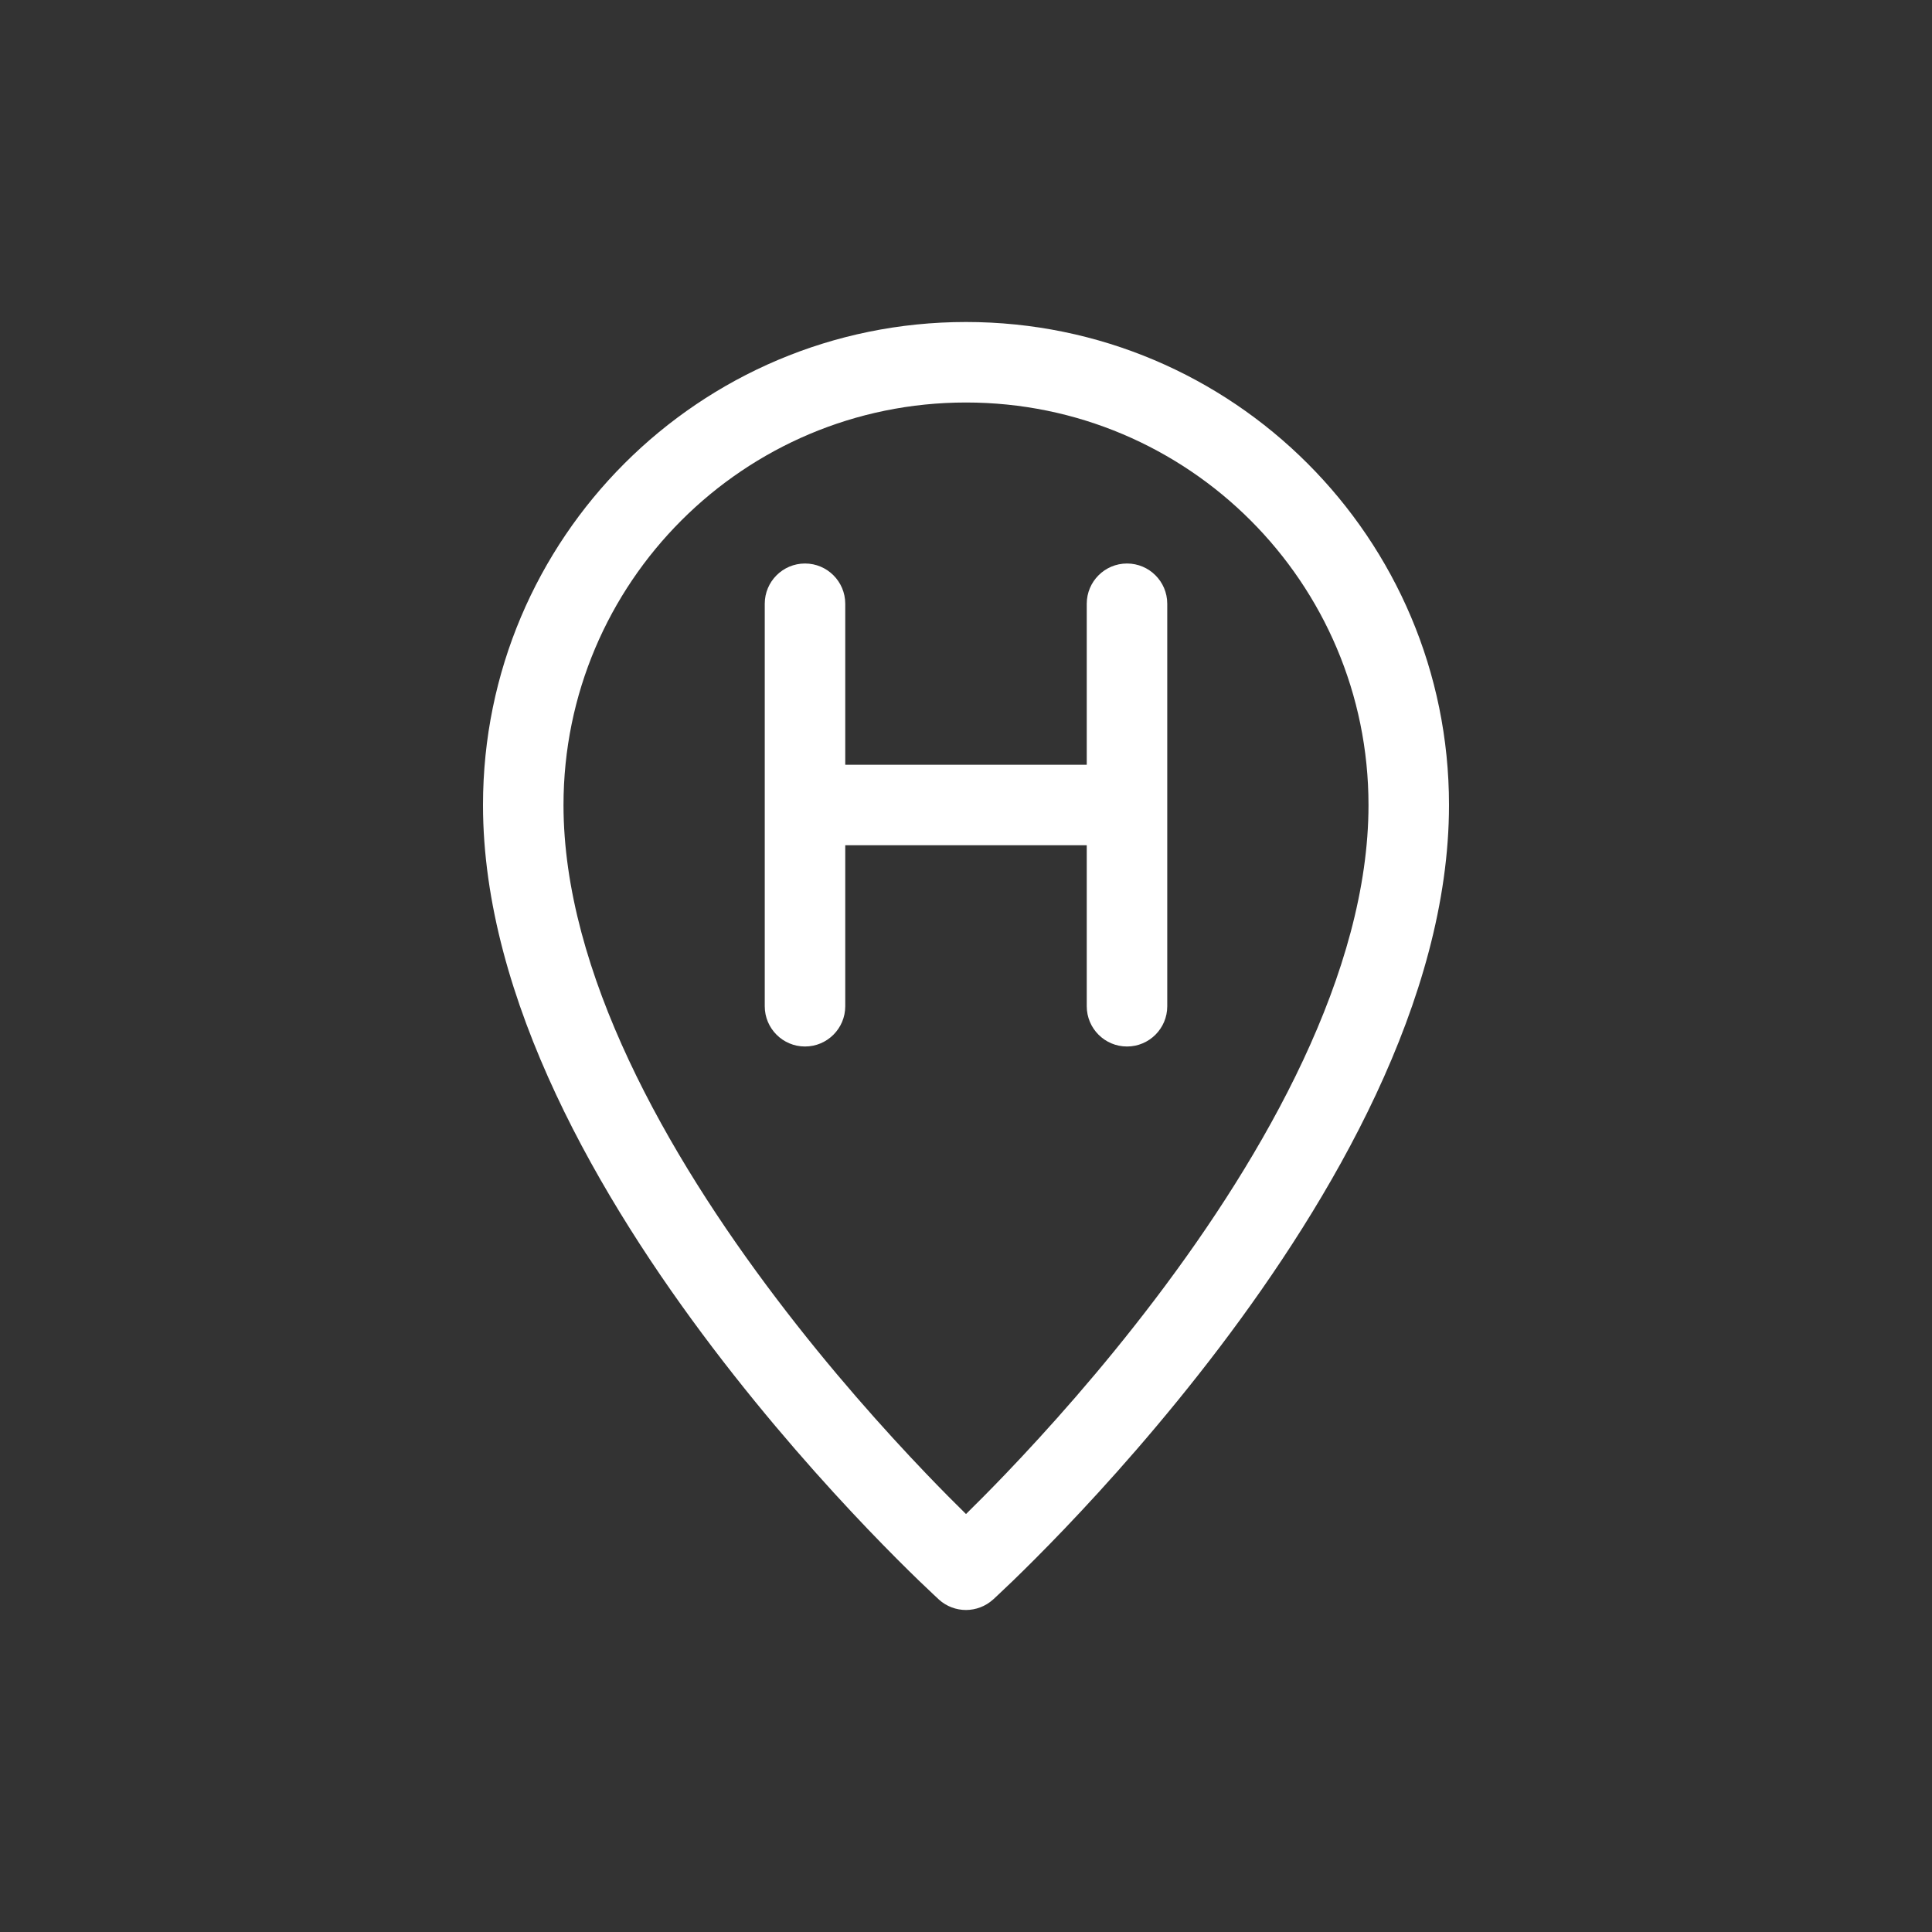 <svg width="24" height="24" viewBox="0 0 24 24" fill="none" xmlns="http://www.w3.org/2000/svg">
<rect x="0" y="0" width="24" height="24" fill="#333333" stroke="none"/>
<path fill-rule="evenodd" clip-rule="evenodd" d="M11.658 19.865L11.662 19.869L11.663 19.87C11.759 19.957 11.88 20 12.001 20C12.121 19.999 12.242 19.956 12.337 19.869L12.338 19.869L12.342 19.865L12.355 19.853L12.403 19.808C12.446 19.768 12.507 19.71 12.584 19.636C12.739 19.486 12.958 19.269 13.221 18.994C13.746 18.445 14.446 17.665 15.148 16.74C16.533 14.914 18 12.425 18 10C18 6.686 15.314 4 12 4C8.686 4 6 6.686 6 10C6 12.425 7.467 14.914 8.852 16.74C9.554 17.665 10.254 18.445 10.779 18.994C11.042 19.269 11.261 19.486 11.416 19.636C11.493 19.71 11.554 19.768 11.597 19.808L11.645 19.853L11.658 19.865ZM12 5C9.239 5 7 7.239 7 10C7 12.075 8.283 14.336 9.648 16.135C10.321 17.023 10.996 17.774 11.502 18.303C11.696 18.506 11.866 18.676 12 18.808C12.134 18.676 12.304 18.506 12.498 18.303C13.004 17.774 13.679 17.023 14.352 16.135C15.717 14.336 17 12.075 17 10C17 7.239 14.761 5 12 5Z" fill="white"/>
<path fill-rule="evenodd" clip-rule="evenodd" d="M10.5 7.5C10.5 7.224 10.276 7 10 7C9.724 7 9.5 7.224 9.5 7.5V12.5C9.5 12.776 9.724 13 10 13C10.276 13 10.5 12.776 10.5 12.5V10.5H13.5V12.5C13.5 12.776 13.724 13 14 13C14.276 13 14.5 12.776 14.5 12.5V7.5C14.5 7.224 14.276 7 14 7C13.724 7 13.5 7.224 13.5 7.5V9.5H10.5V7.5Z" fill="white"/>
</svg>
